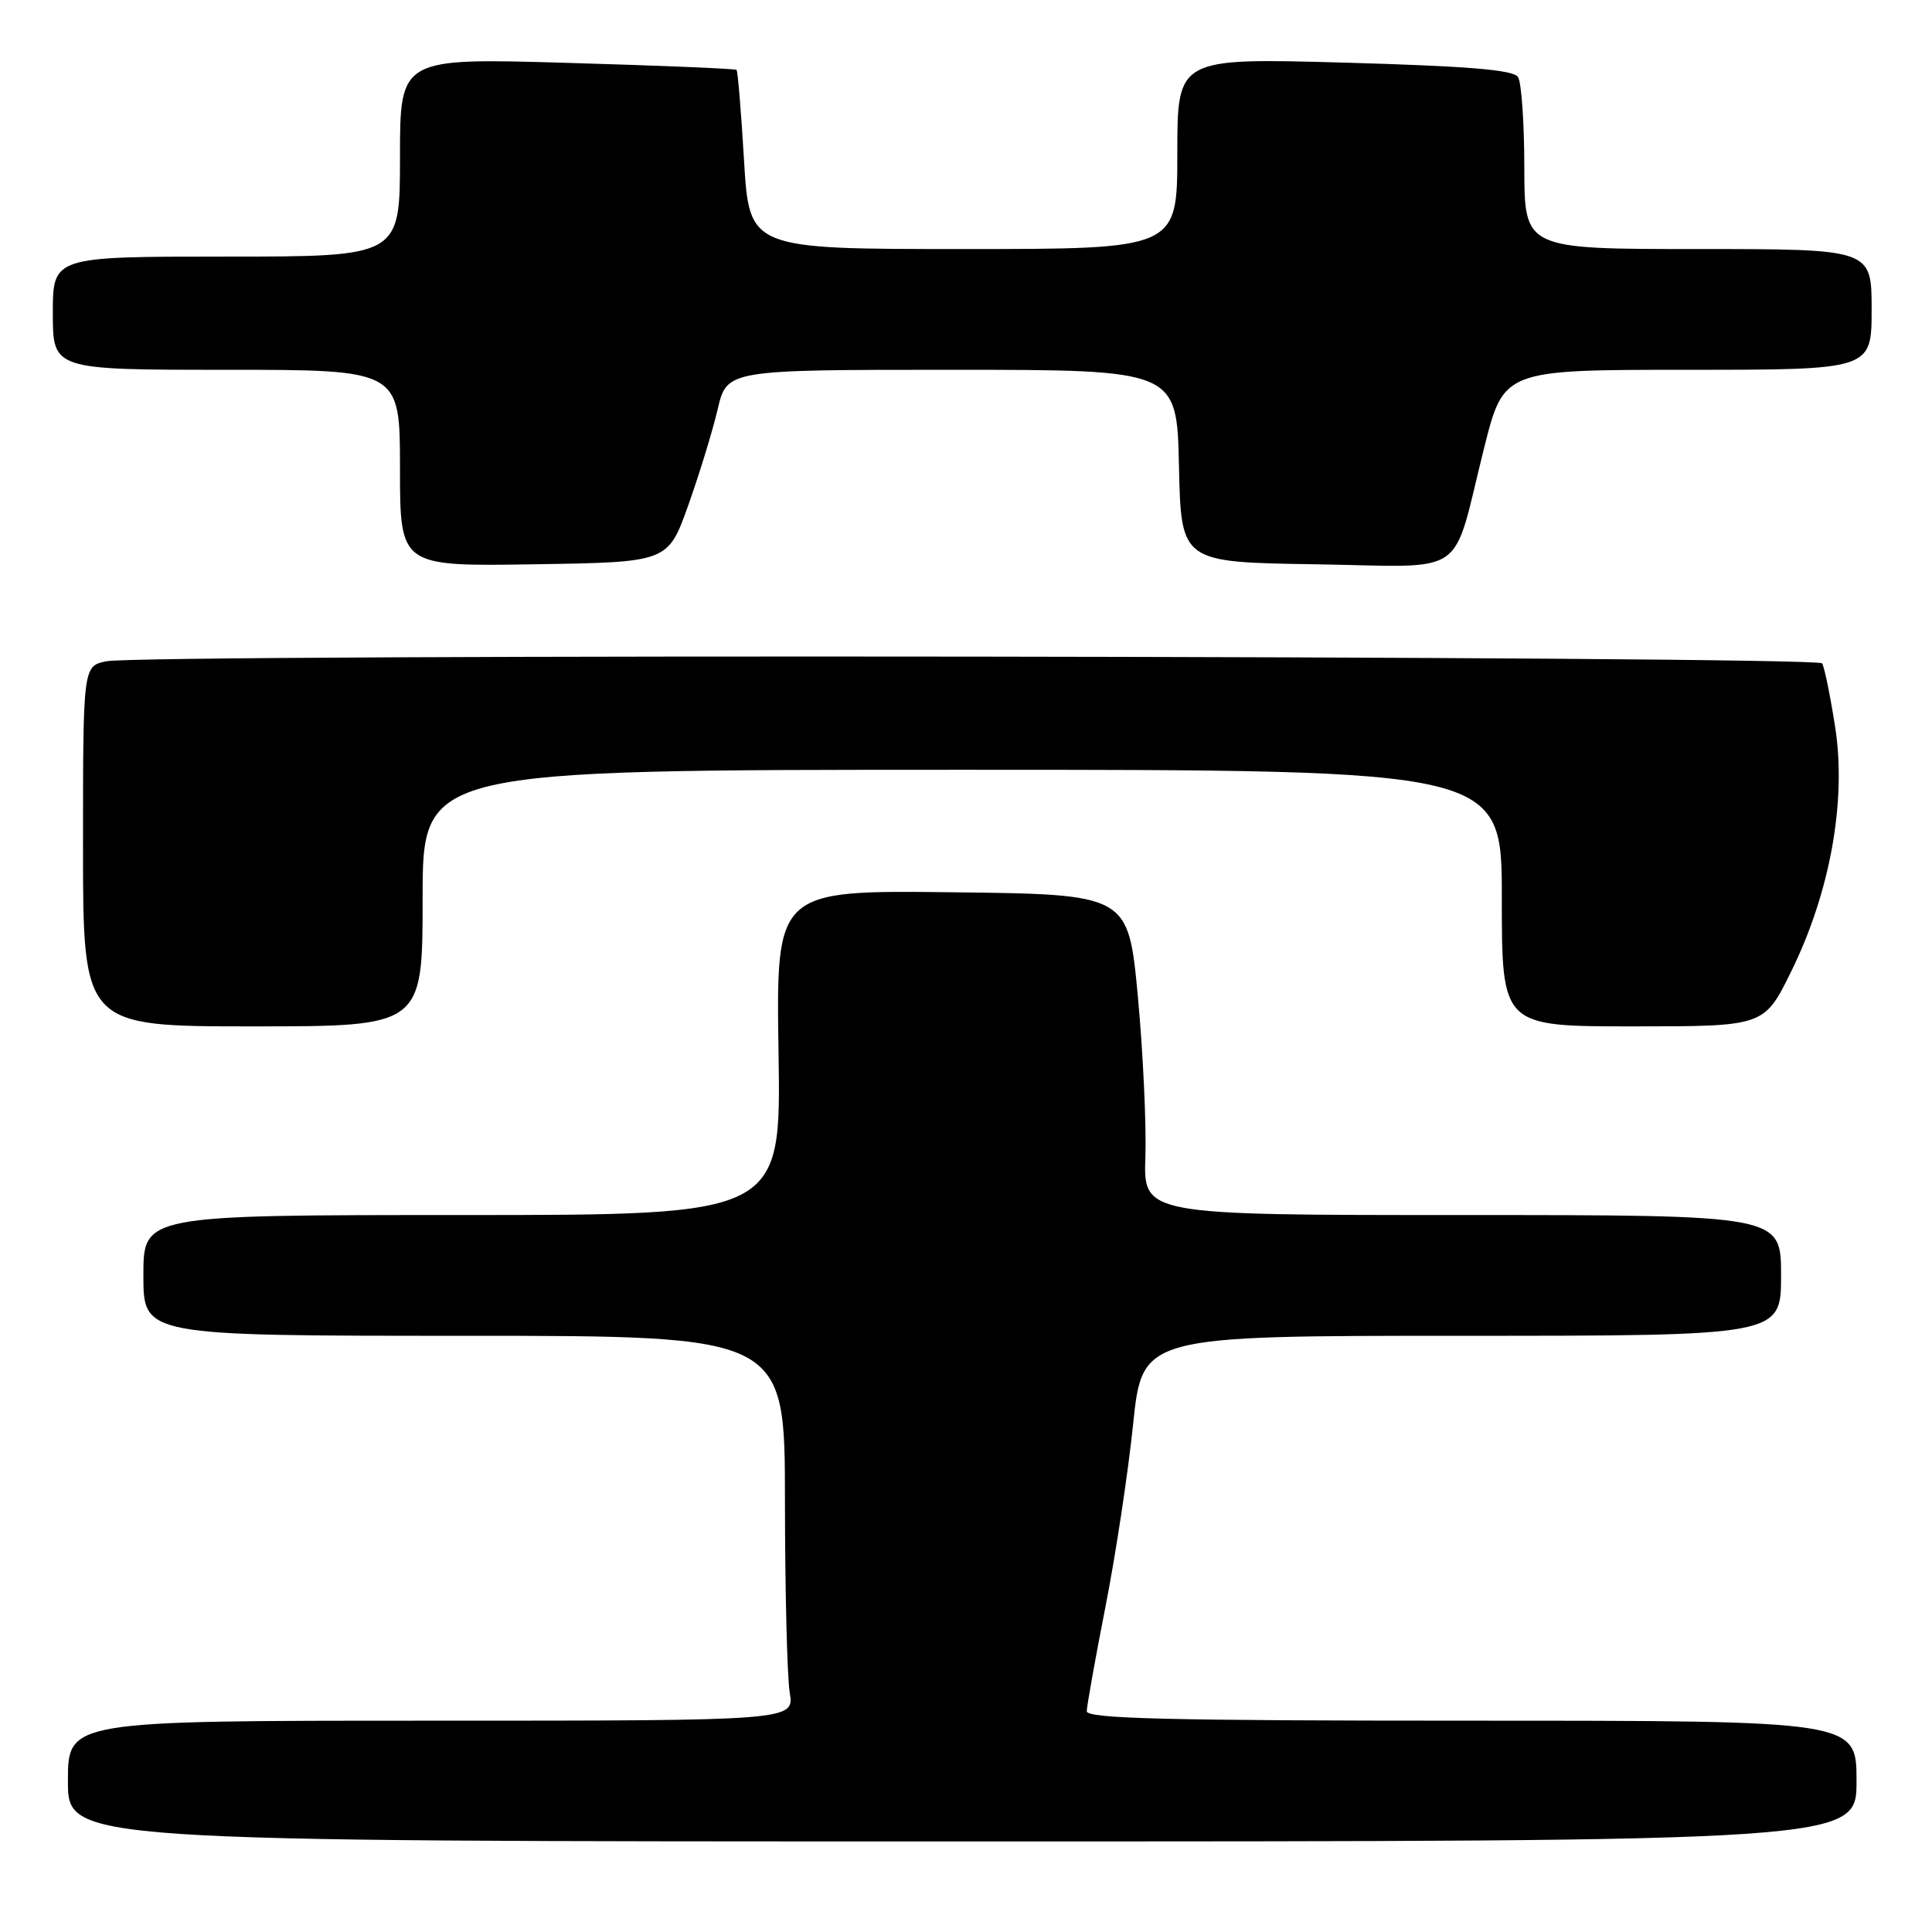 <?xml version="1.0" encoding="UTF-8" standalone="no"?>
<!DOCTYPE svg PUBLIC "-//W3C//DTD SVG 1.1//EN" "http://www.w3.org/Graphics/SVG/1.1/DTD/svg11.dtd" >
<svg xmlns="http://www.w3.org/2000/svg" xmlns:xlink="http://www.w3.org/1999/xlink" version="1.1" viewBox="0 0 256 256">
 <g >
 <path fill="currentColor"
d=" M 246.00 236.00 C 246.00 228.00 246.00 228.00 195.00 228.00 C 154.86 228.00 144.00 227.73 144.00 226.75 C 144.01 226.06 145.11 219.88 146.46 213.00 C 147.82 206.12 149.47 195.21 150.14 188.75 C 151.36 177.00 151.36 177.00 193.68 177.00 C 236.00 177.00 236.00 177.00 236.00 169.00 C 236.00 161.00 236.00 161.00 193.75 161.00 C 151.50 161.00 151.50 161.00 151.77 153.25 C 151.91 148.99 151.46 139.43 150.77 132.00 C 149.50 118.50 149.50 118.50 126.16 118.23 C 102.83 117.96 102.83 117.96 103.16 139.48 C 103.50 161.00 103.50 161.00 61.25 161.00 C 19.00 161.00 19.00 161.00 19.00 169.00 C 19.00 177.00 19.00 177.00 61.50 177.00 C 104.00 177.00 104.00 177.00 104.01 198.75 C 104.02 210.71 104.30 222.19 104.64 224.25 C 105.26 228.00 105.26 228.00 57.13 228.00 C 9.00 228.00 9.00 228.00 9.00 236.00 C 9.00 244.00 9.00 244.00 127.50 244.00 C 246.00 244.00 246.00 244.00 246.00 236.00 Z  M 56.00 119.00 C 56.00 102.00 56.00 102.00 127.50 102.00 C 199.00 102.00 199.00 102.00 199.00 119.00 C 199.00 136.00 199.00 136.00 216.38 136.00 C 233.76 136.00 233.76 136.00 237.33 128.75 C 242.51 118.23 244.69 106.12 243.17 96.34 C 242.52 92.19 241.75 88.40 241.44 87.90 C 240.81 86.89 19.15 86.62 14.12 87.62 C 11.00 88.25 11.00 88.25 11.00 112.12 C 11.00 136.00 11.00 136.00 33.50 136.00 C 56.00 136.00 56.00 136.00 56.00 119.00 Z  M 91.18 67.00 C 92.65 62.88 94.41 57.14 95.09 54.25 C 96.32 49.00 96.32 49.00 126.13 49.00 C 155.94 49.00 155.94 49.00 156.22 61.75 C 156.50 74.50 156.50 74.50 174.27 74.77 C 194.87 75.09 192.26 76.88 196.65 59.37 C 199.25 49.00 199.25 49.00 223.62 49.00 C 248.00 49.00 248.00 49.00 248.00 41.00 C 248.00 33.00 248.00 33.00 225.00 33.00 C 202.00 33.00 202.00 33.00 201.98 22.25 C 201.98 16.34 201.60 10.92 201.15 10.21 C 200.55 9.26 194.61 8.76 178.17 8.30 C 156.00 7.68 156.00 7.68 156.00 20.34 C 156.00 33.00 156.00 33.00 127.65 33.00 C 99.29 33.00 99.29 33.00 98.59 21.28 C 98.21 14.83 97.76 9.43 97.60 9.26 C 97.44 9.10 87.33 8.68 75.15 8.33 C 53.00 7.68 53.00 7.68 53.00 20.84 C 53.00 34.00 53.00 34.00 30.00 34.00 C 7.00 34.00 7.00 34.00 7.00 41.50 C 7.00 49.00 7.00 49.00 30.00 49.00 C 53.00 49.00 53.00 49.00 53.00 62.02 C 53.00 75.05 53.00 75.05 70.75 74.77 C 88.50 74.50 88.50 74.50 91.18 67.00 Z "/>
</g>
</svg>